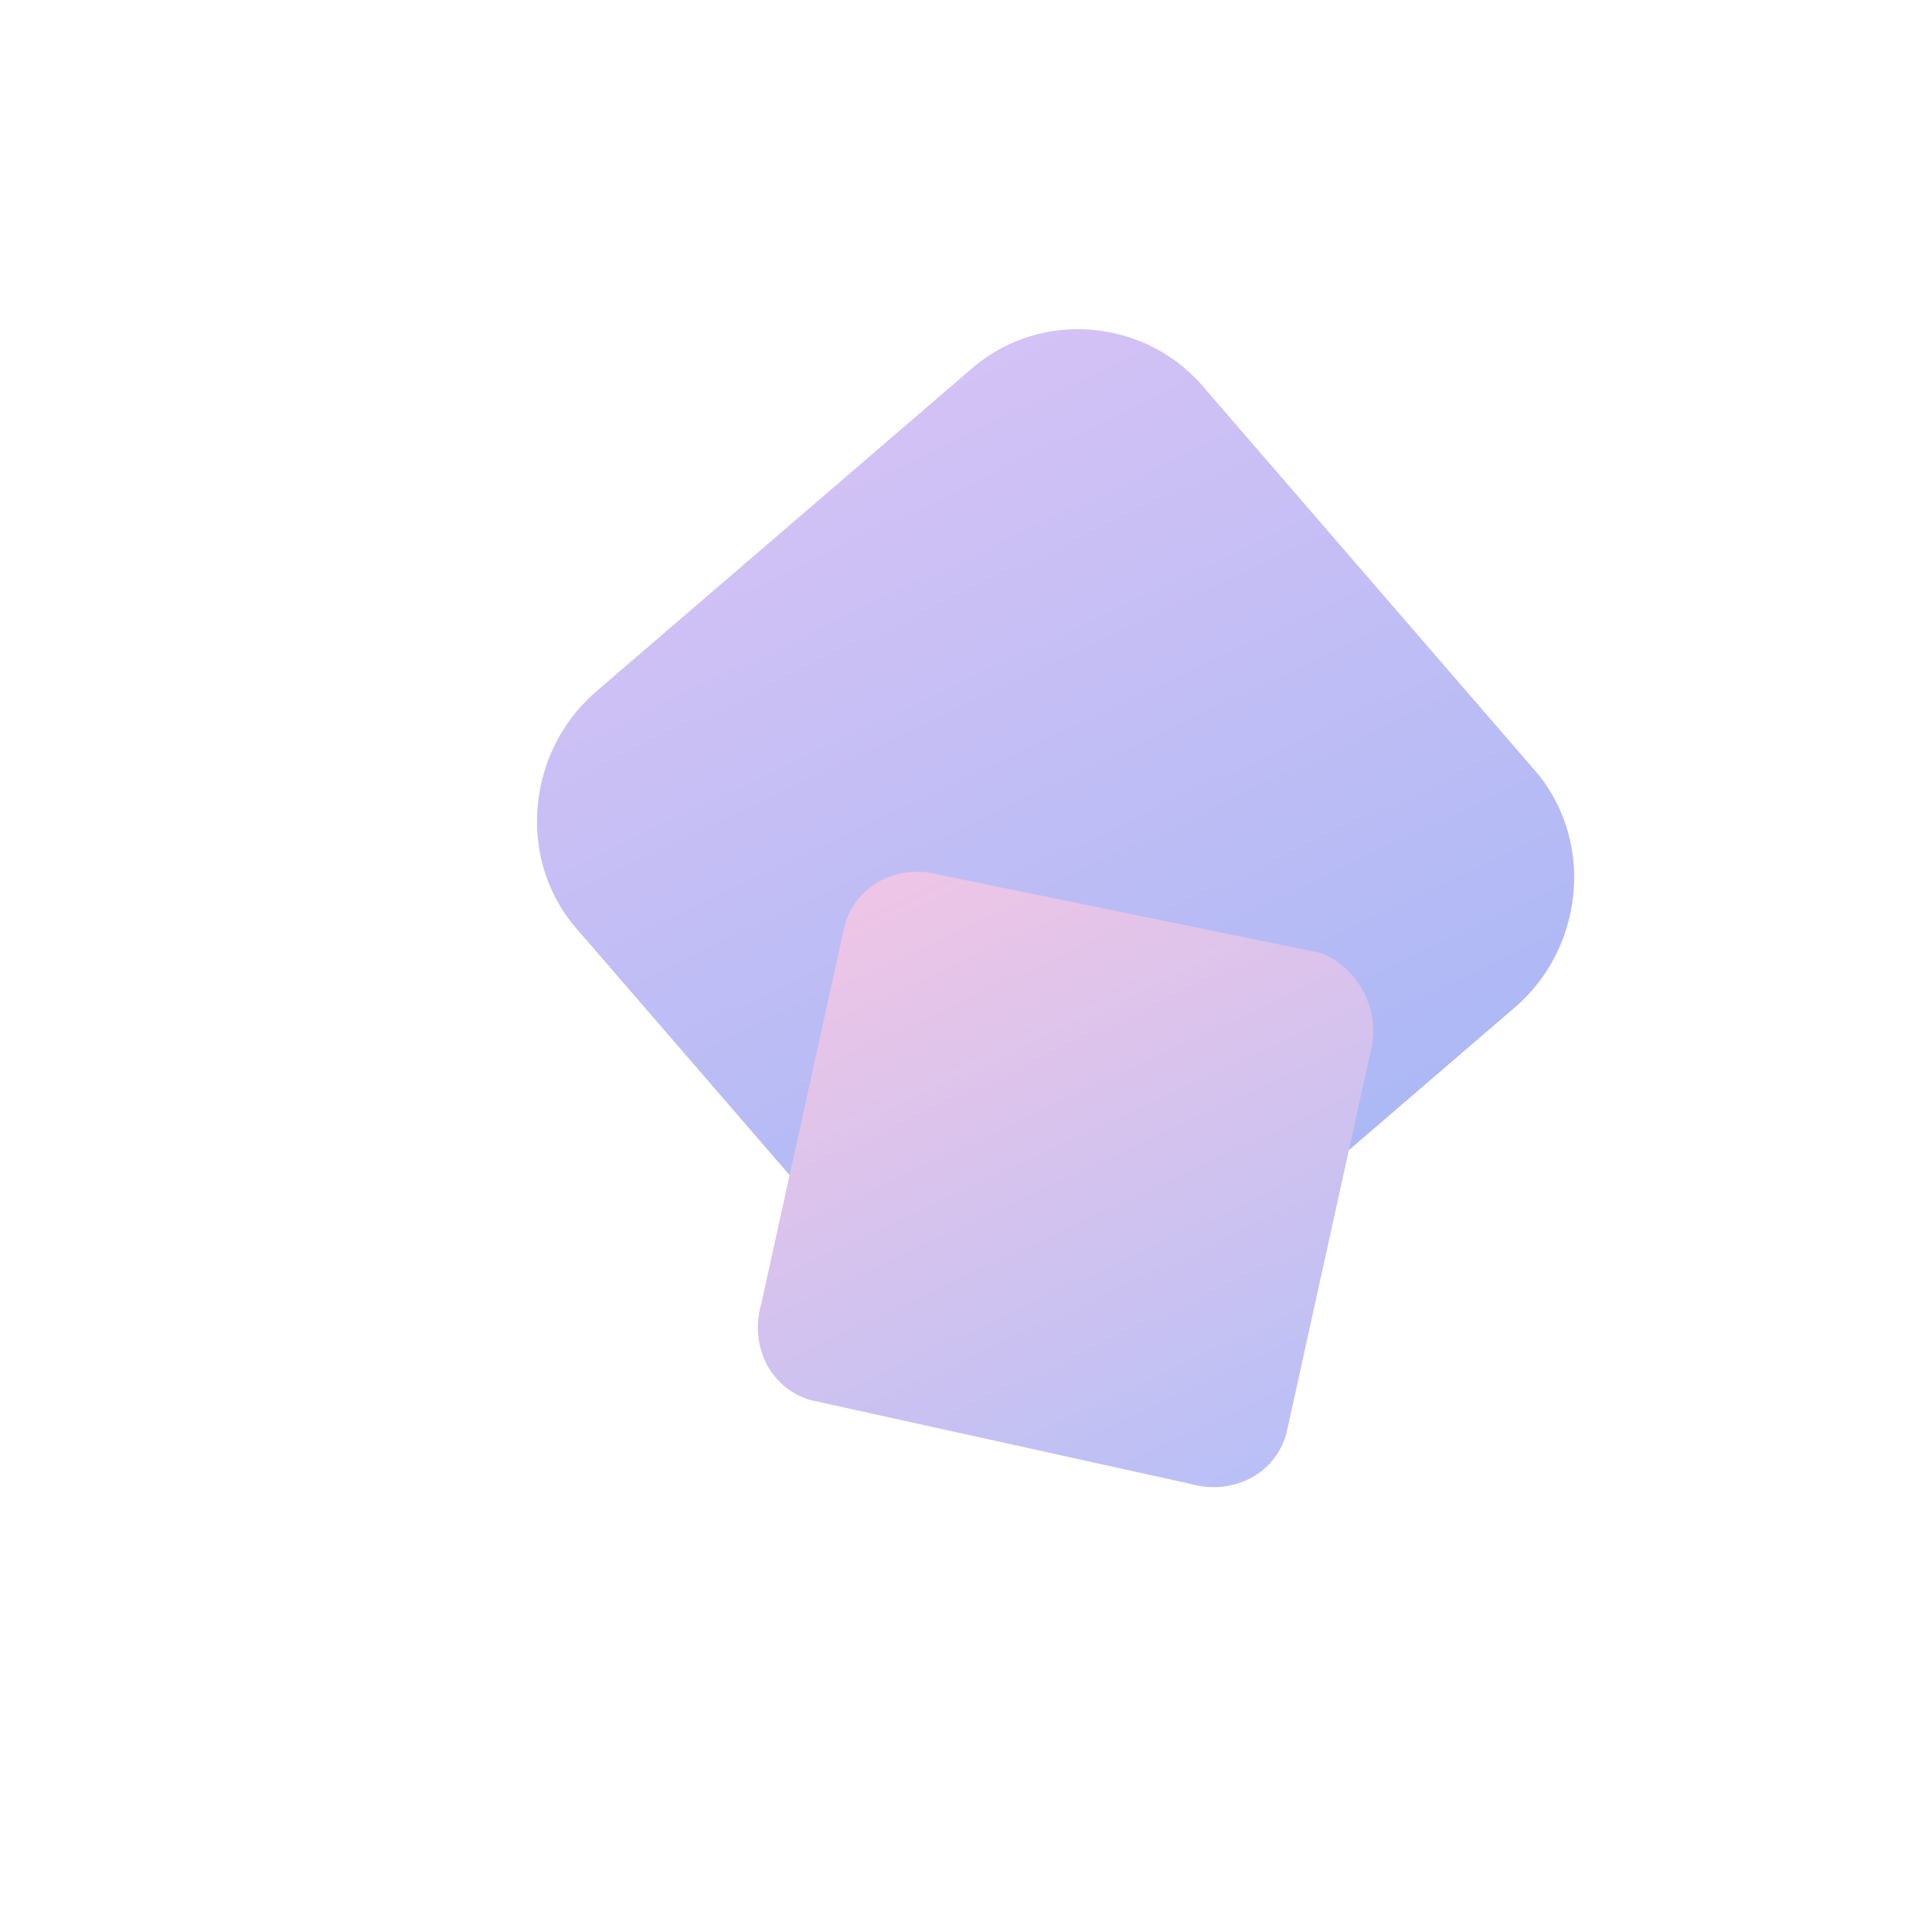 <svg xmlns:xlink="http://www.w3.org/1999/xlink" width="128" height="128" viewBox="0 0 512 512" id="favicon-svg" xmlns="http://www.w3.org/2000/svg">
                <defs>
                    <linearGradient id="grad1" x1="0%" y1="0%" x2="100%" y2="100%">
                        <stop offset="0%" style="stop-color:#F4C6E4;stop-opacity:1"/>
                        <stop offset="100%" style="stop-color:#B4BFF8;stop-opacity:1"/>
                    </linearGradient>
                     <linearGradient id="grad2" x1="0%" y1="0%" x2="100%" y2="100%">
                        <stop offset="0%" style="stop-color:#D8B6F2;stop-opacity:1"/>
                        <stop offset="100%" style="stop-color:#83A2F2;stop-opacity:1"/>
                    </linearGradient>
                </defs>
                <g transform="rotate(20 256 256) scale(1.1)">
                    <path d="M346.5 142.2C365.2 153.5 371.1 178.5 360.1 197.4L301.6 301.6C290.6 320.5 265.8 326.6 247.1 315.3L140.3 255.7C121.6 244.4 115.7 219.4 126.7 200.5L185.2 96.3C196.2 77.4 221 71.3 239.7 82.6L346.5 142.2Z" fill="url(#grad2)" opacity="0.8"/>
                    <path d="M312.3 200.5C322.7 201.2 330.8 209.3 331.5 219.7L343.8 312.3C344.5 322.7 336.4 330.8 326 331.5L233.4 343.8C223 344.5 214.9 336.4 214.2 326L201.9 233.4C201.2 223 209.3 214.9 219.7 214.2L312.3 200.5Z" fill="url(#grad1)"/>
                </g>
            </svg>